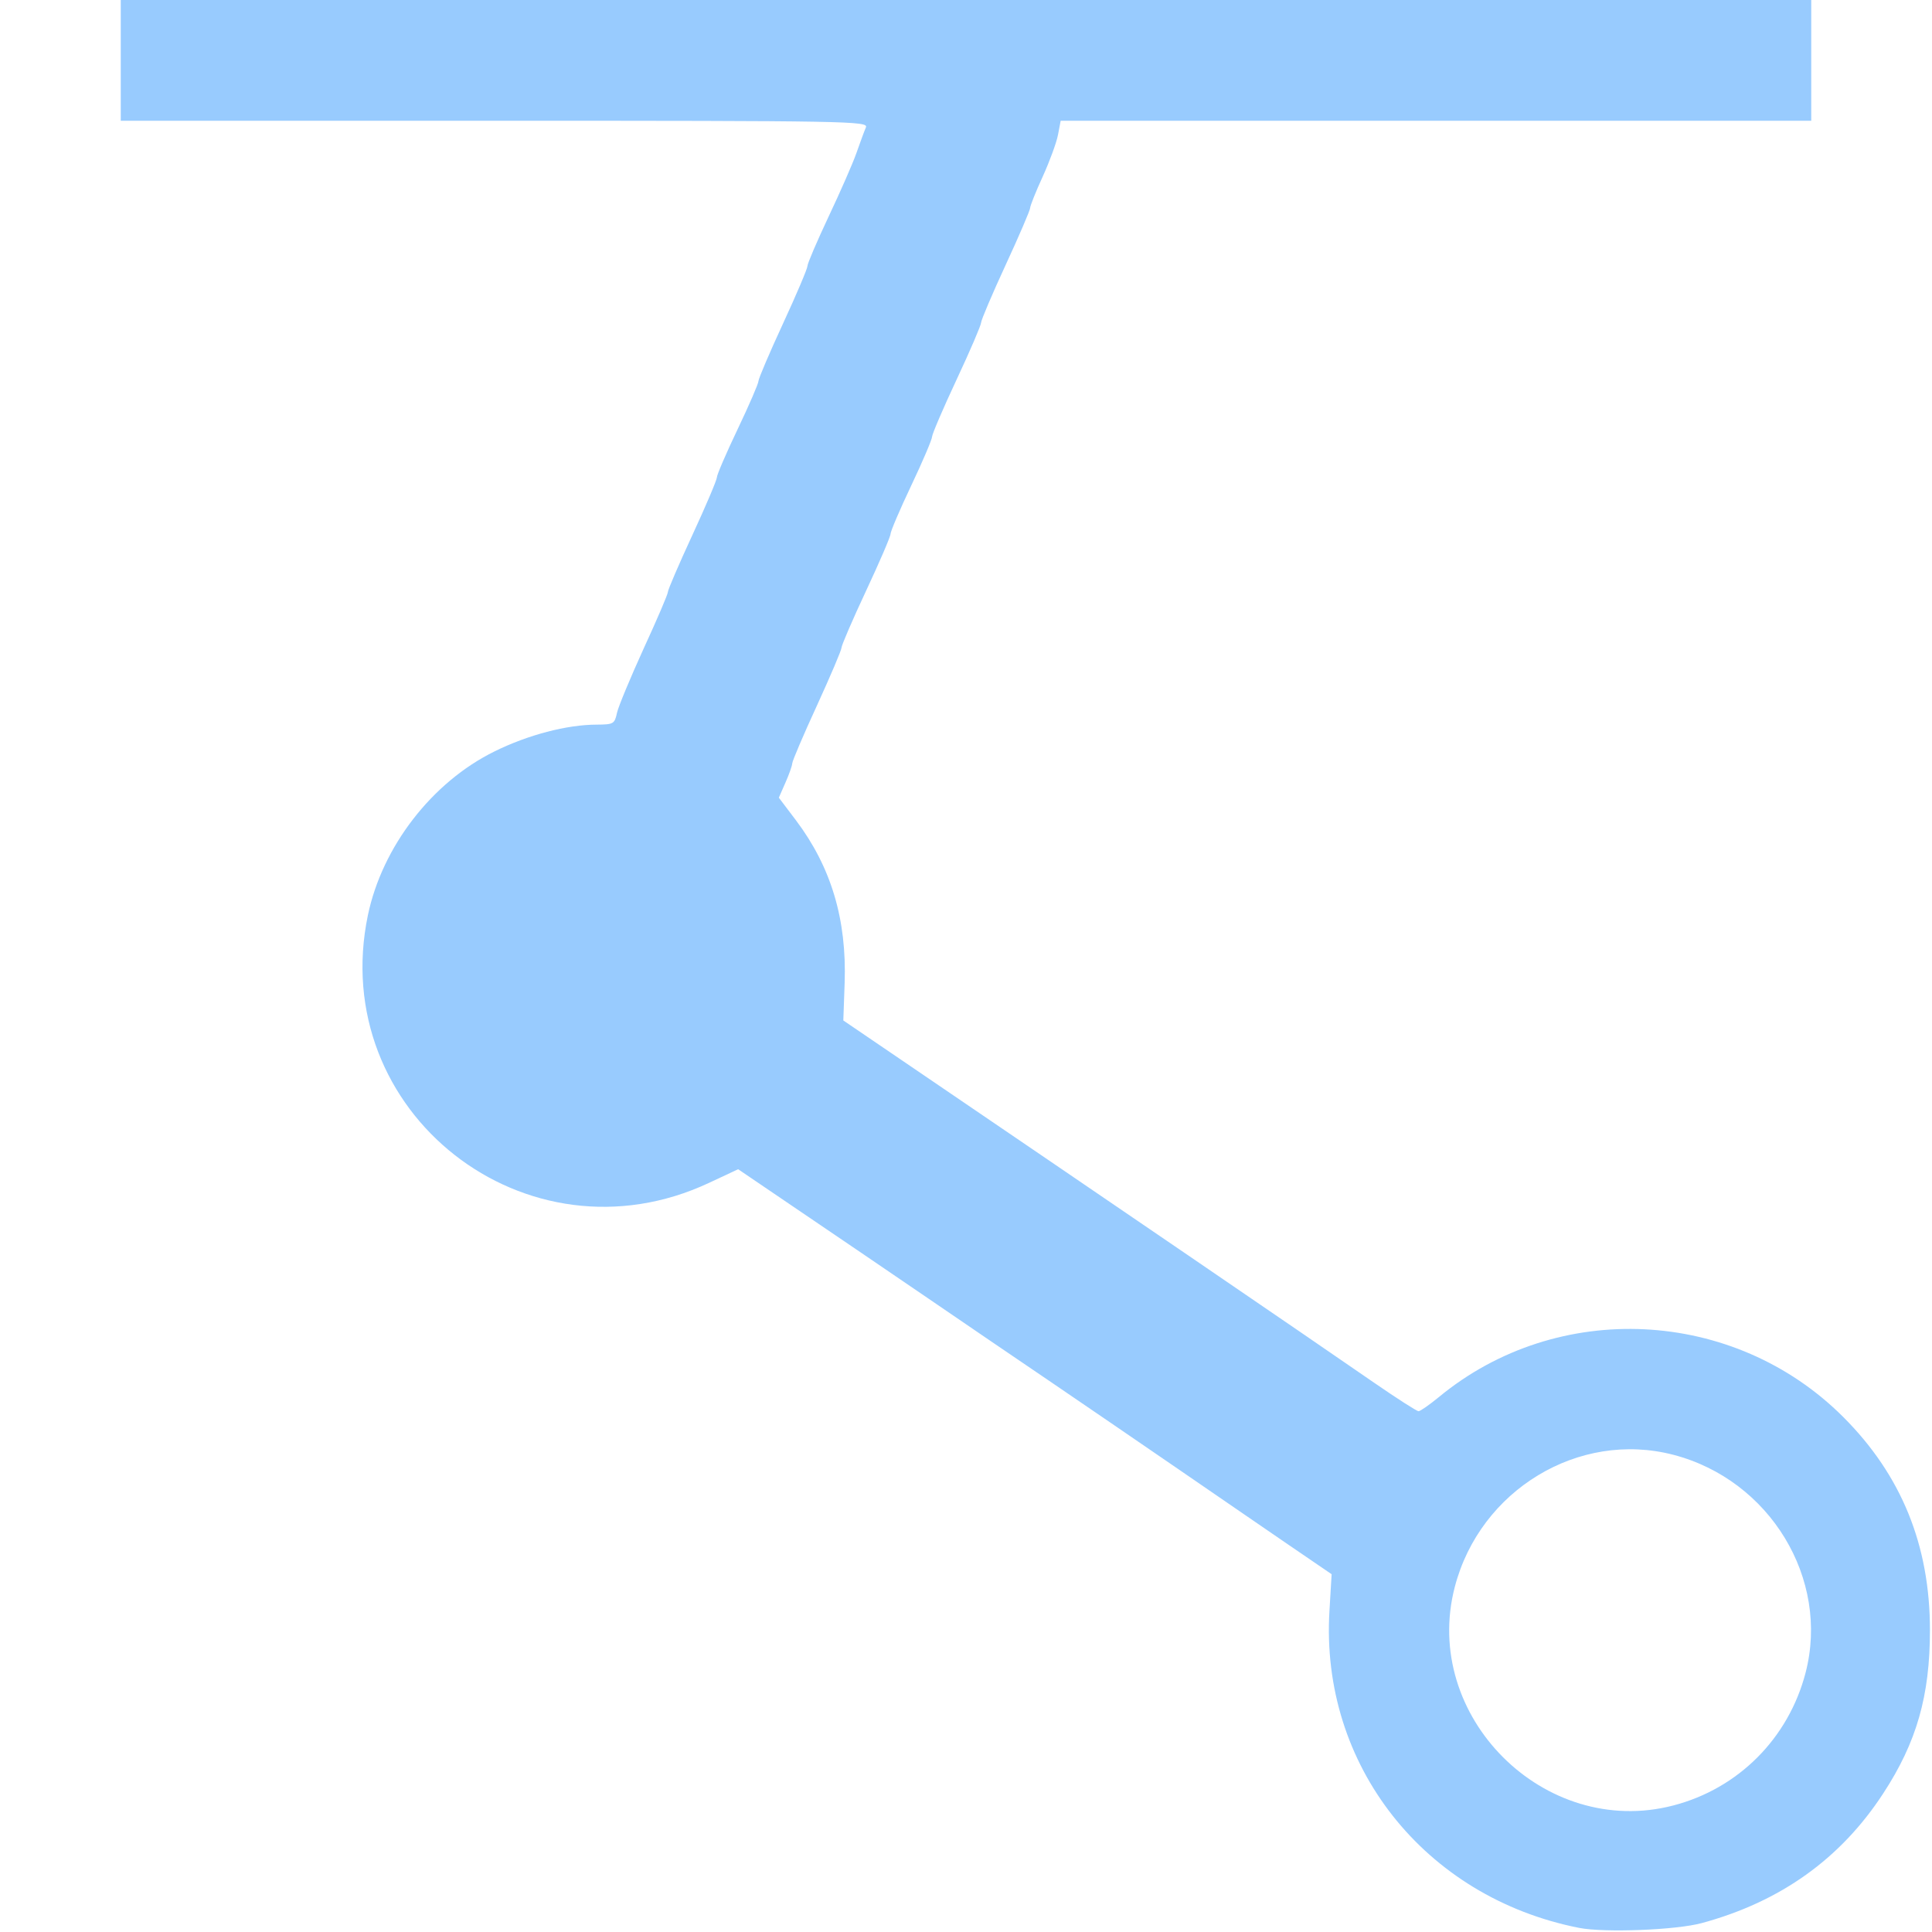 <?xml version="1.0" encoding="UTF-8" standalone="no"?>
<!-- Created with Inkscape (http://www.inkscape.org/) -->

<svg
   version="1.1"
   id="svg2"
   width="1600"
   height="1600"
   viewBox="0 0 1600 1600"
   sodipodi:docname="con_kinematic.svg"
   inkscape:version="1.2.2 (732a01da63, 2022-12-09)"
   xmlns:inkscape="http://www.inkscape.org/namespaces/inkscape"
   xmlns:sodipodi="http://sodipodi.sourceforge.net/DTD/sodipodi-0.dtd"
   xmlns="http://www.w3.org/2000/svg"
   xmlns:svg="http://www.w3.org/2000/svg"
   xmlns:rdf="http://www.w3.org/1999/02/22-rdf-syntax-ns#"
   xmlns:cc="http://creativecommons.org/ns#"
   xmlns:dc="http://purl.org/dc/elements/1.1/">
  <defs
     id="defs6" />
  <sodipodi:namedview
     pagecolor="#808080"
     bordercolor="#666666"
     borderopacity="1"
     objecttolerance="10"
     gridtolerance="10"
     guidetolerance="10"
     inkscape:pageopacity="0"
     inkscape:pageshadow="2"
     inkscape:window-width="2560"
     inkscape:window-height="1009"
     id="namedview4"
     showgrid="false"
     fit-margin-top="0"
     fit-margin-left="0"
     fit-margin-right="0"
     fit-margin-bottom="0"
     inkscape:zoom="0.5"
     inkscape:cx="652"
     inkscape:cy="606"
     inkscape:window-x="-8"
     inkscape:window-y="-8"
     inkscape:window-maximized="1"
     inkscape:current-layer="CON_KINEMATIC"
     inkscape:showpageshadow="0"
     inkscape:pagecheckerboard="true"
     inkscape:deskcolor="#d1d1d1" />
  <g
     id="CON_KINEMATIC"
     transform="matrix(100,0,0,100,0,0.003)"
     style="stroke-width:0.01">
    <path
       style="fill:none;stroke-width:0"
       d="M 0,8 V 0 H 0.5 1 V 0.5 1 H 4.097 c 2.938,0 3.096,0.003 3.074,0.055 -0.013,0.03 -0.048,0.125 -0.078,0.211 C 7.063,1.352 6.959,1.589 6.863,1.793 6.766,1.997 6.687,2.181 6.687,2.202 c 0,0.021 -0.091,0.236 -0.203,0.478 -0.112,0.242 -0.203,0.456 -0.203,0.476 0,0.02 -0.077,0.199 -0.172,0.397 -0.095,0.199 -0.172,0.378 -0.172,0.399 0,0.021 -0.091,0.236 -0.203,0.478 -0.112,0.242 -0.203,0.455 -0.203,0.472 0,0.018 -0.09,0.228 -0.2,0.467 -0.11,0.239 -0.209,0.479 -0.221,0.532 -0.02,0.092 -0.03,0.098 -0.167,0.098 -0.247,9.187e-4 -0.571,0.086 -0.848,0.223 -0.655,0.323 -1.094,1.036 -1.094,1.777 0,0.741 0.439,1.454 1.094,1.777 0.585,0.288 1.191,0.295 1.779,0.018 L 6.113,9.683 6.627,10.032 c 0.283,0.192 0.76,0.516 1.061,0.722 0.301,0.205 0.765,0.522 1.031,0.703 0.266,0.181 0.737,0.503 1.047,0.716 0.309,0.213 0.72,0.494 0.913,0.626 l 0.35,0.239 -0.018,0.303 c -0.078,1.276 0.801,2.39 2.068,2.624 0.098,0.018 -2.317,0.03 -6.461,0.032 L 0,16 Z M 13.969,15.953 c 1.018,-0.206 1.779,-0.966 1.984,-1.984 0.037,-0.184 0.041,-0.096 0.044,0.914 l 0.003,1.117 -1.117,-0.003 c -1.01,-0.003 -1.098,-0.007 -0.914,-0.044 z m -0.84,-1.002 c -0.792,-0.213 -1.283,-1.034 -1.081,-1.809 0.209,-0.803 1.028,-1.298 1.81,-1.094 0.8,0.208 1.298,1.028 1.095,1.805 -0.211,0.81 -1.04,1.308 -1.825,1.097 z m 2.827,-1.889 c -0.067,-0.507 -0.425,-1.126 -0.853,-1.476 -0.941,-0.77 -2.266,-0.776 -3.187,-0.015 -0.078,0.064 -0.154,0.117 -0.168,0.117 -0.014,0 -0.178,-0.105 -0.364,-0.233 C 10.814,11.061 9.154,9.928 7.453,8.77 L 6.984,8.451 6.995,8.14 C 7.013,7.613 6.883,7.181 6.592,6.795 L 6.449,6.606 6.503,6.483 C 6.533,6.415 6.559,6.342 6.56,6.321 6.561,6.301 6.654,6.084 6.766,5.841 6.877,5.598 6.969,5.383 6.969,5.364 6.969,5.344 7.06,5.133 7.172,4.894 7.284,4.655 7.375,4.442 7.375,4.422 c 0,-0.021 0.077,-0.201 0.172,-0.402 0.095,-0.2 0.172,-0.382 0.172,-0.403 6.26e-5,-0.021 0.091,-0.234 0.203,-0.473 0.112,-0.239 0.203,-0.451 0.203,-0.472 0,-0.02 0.091,-0.235 0.203,-0.477 0.112,-0.242 0.203,-0.454 0.203,-0.472 0,-0.017 0.047,-0.135 0.105,-0.262 C 8.694,1.335 8.75,1.179 8.762,1.116 L 8.784,1 h 3.108 3.108 V 0.5 0 h 0.5 0.5 v 6.609 c 0,3.635 -0.005,6.609 -0.012,6.609 -0.006,0 -0.021,-0.071 -0.032,-0.157 z"
       id="path821"
       inkscape:connector-curvature="0" />
    <path
       style="fill:#98cbfe;fill-opacity:1;stroke-width:0"
       d="m 13.078,15.966 c -1.283,-0.253 -2.146,-1.349 -2.068,-2.626 l 0.018,-0.303 -0.35,-0.239 C 10.486,12.666 10.075,12.385 9.766,12.172 9.456,11.959 8.985,11.637 8.719,11.456 8.452,11.275 7.988,10.959 7.687,10.753 7.387,10.548 6.909,10.223 6.627,10.032 L 6.113,9.683 5.874,9.795 C 4.36,10.506 2.706,9.209 3.047,7.578 3.166,7.011 3.577,6.478 4.095,6.223 4.372,6.086 4.696,6.001 4.943,6.001 5.081,6 5.09,5.995 5.11,5.902 5.122,5.849 5.222,5.609 5.331,5.37 5.441,5.131 5.531,4.921 5.531,4.903 c 0,-0.018 0.091,-0.23 0.203,-0.472 0.112,-0.242 0.203,-0.457 0.203,-0.478 0,-0.021 0.077,-0.2 0.172,-0.399 0.095,-0.199 0.172,-0.378 0.172,-0.397 0,-0.02 0.091,-0.234 0.203,-0.476 0.112,-0.242 0.203,-0.457 0.203,-0.478 0,-0.021 0.079,-0.205 0.175,-0.409 C 6.959,1.589 7.063,1.352 7.093,1.266 7.123,1.18 7.158,1.085 7.171,1.055 7.193,1.003 7.035,1 4.097,1 H 1 V 0.5 0 H 8 15 V 0.5 1 H 11.892 8.784 L 8.762,1.116 c -0.012,0.064 -0.069,0.219 -0.126,0.345 -0.058,0.126 -0.105,0.244 -0.105,0.262 0,0.017 -0.091,0.23 -0.203,0.472 -0.112,0.242 -0.203,0.457 -0.203,0.477 0,0.02 -0.091,0.233 -0.203,0.472 -0.112,0.239 -0.203,0.452 -0.203,0.473 -6.25e-5,0.021 -0.077,0.203 -0.172,0.403 -0.095,0.2 -0.172,0.381 -0.172,0.402 0,0.021 -0.091,0.233 -0.203,0.472 -0.112,0.239 -0.203,0.451 -0.203,0.47 -6.26e-5,0.02 -0.092,0.235 -0.203,0.478 -0.112,0.243 -0.204,0.459 -0.205,0.48 -0.001,0.021 -0.027,0.093 -0.057,0.161 l -0.054,0.123 0.143,0.189 C 6.883,7.181 7.013,7.613 6.995,8.14 L 6.984,8.451 7.453,8.77 c 1.701,1.157 3.361,2.29 3.931,2.684 0.186,0.128 0.349,0.233 0.364,0.233 0.014,0 0.09,-0.053 0.168,-0.117 0.983,-0.812 2.444,-0.74 3.349,0.165 0.482,0.482 0.718,1.062 0.718,1.765 0,0.544 -0.11,0.929 -0.388,1.354 -0.352,0.539 -0.849,0.895 -1.501,1.072 -0.213,0.058 -0.805,0.081 -1.016,0.04 z m 0.78,-1.014 c 0.539,-0.14 0.954,-0.557 1.095,-1.099 0.202,-0.777 -0.295,-1.597 -1.095,-1.805 -0.782,-0.204 -1.601,0.291 -1.81,1.094 -0.279,1.069 0.741,2.089 1.81,1.81 z"
       id="path819"
       inkscape:connector-curvature="0" />
  </g>
</svg>
